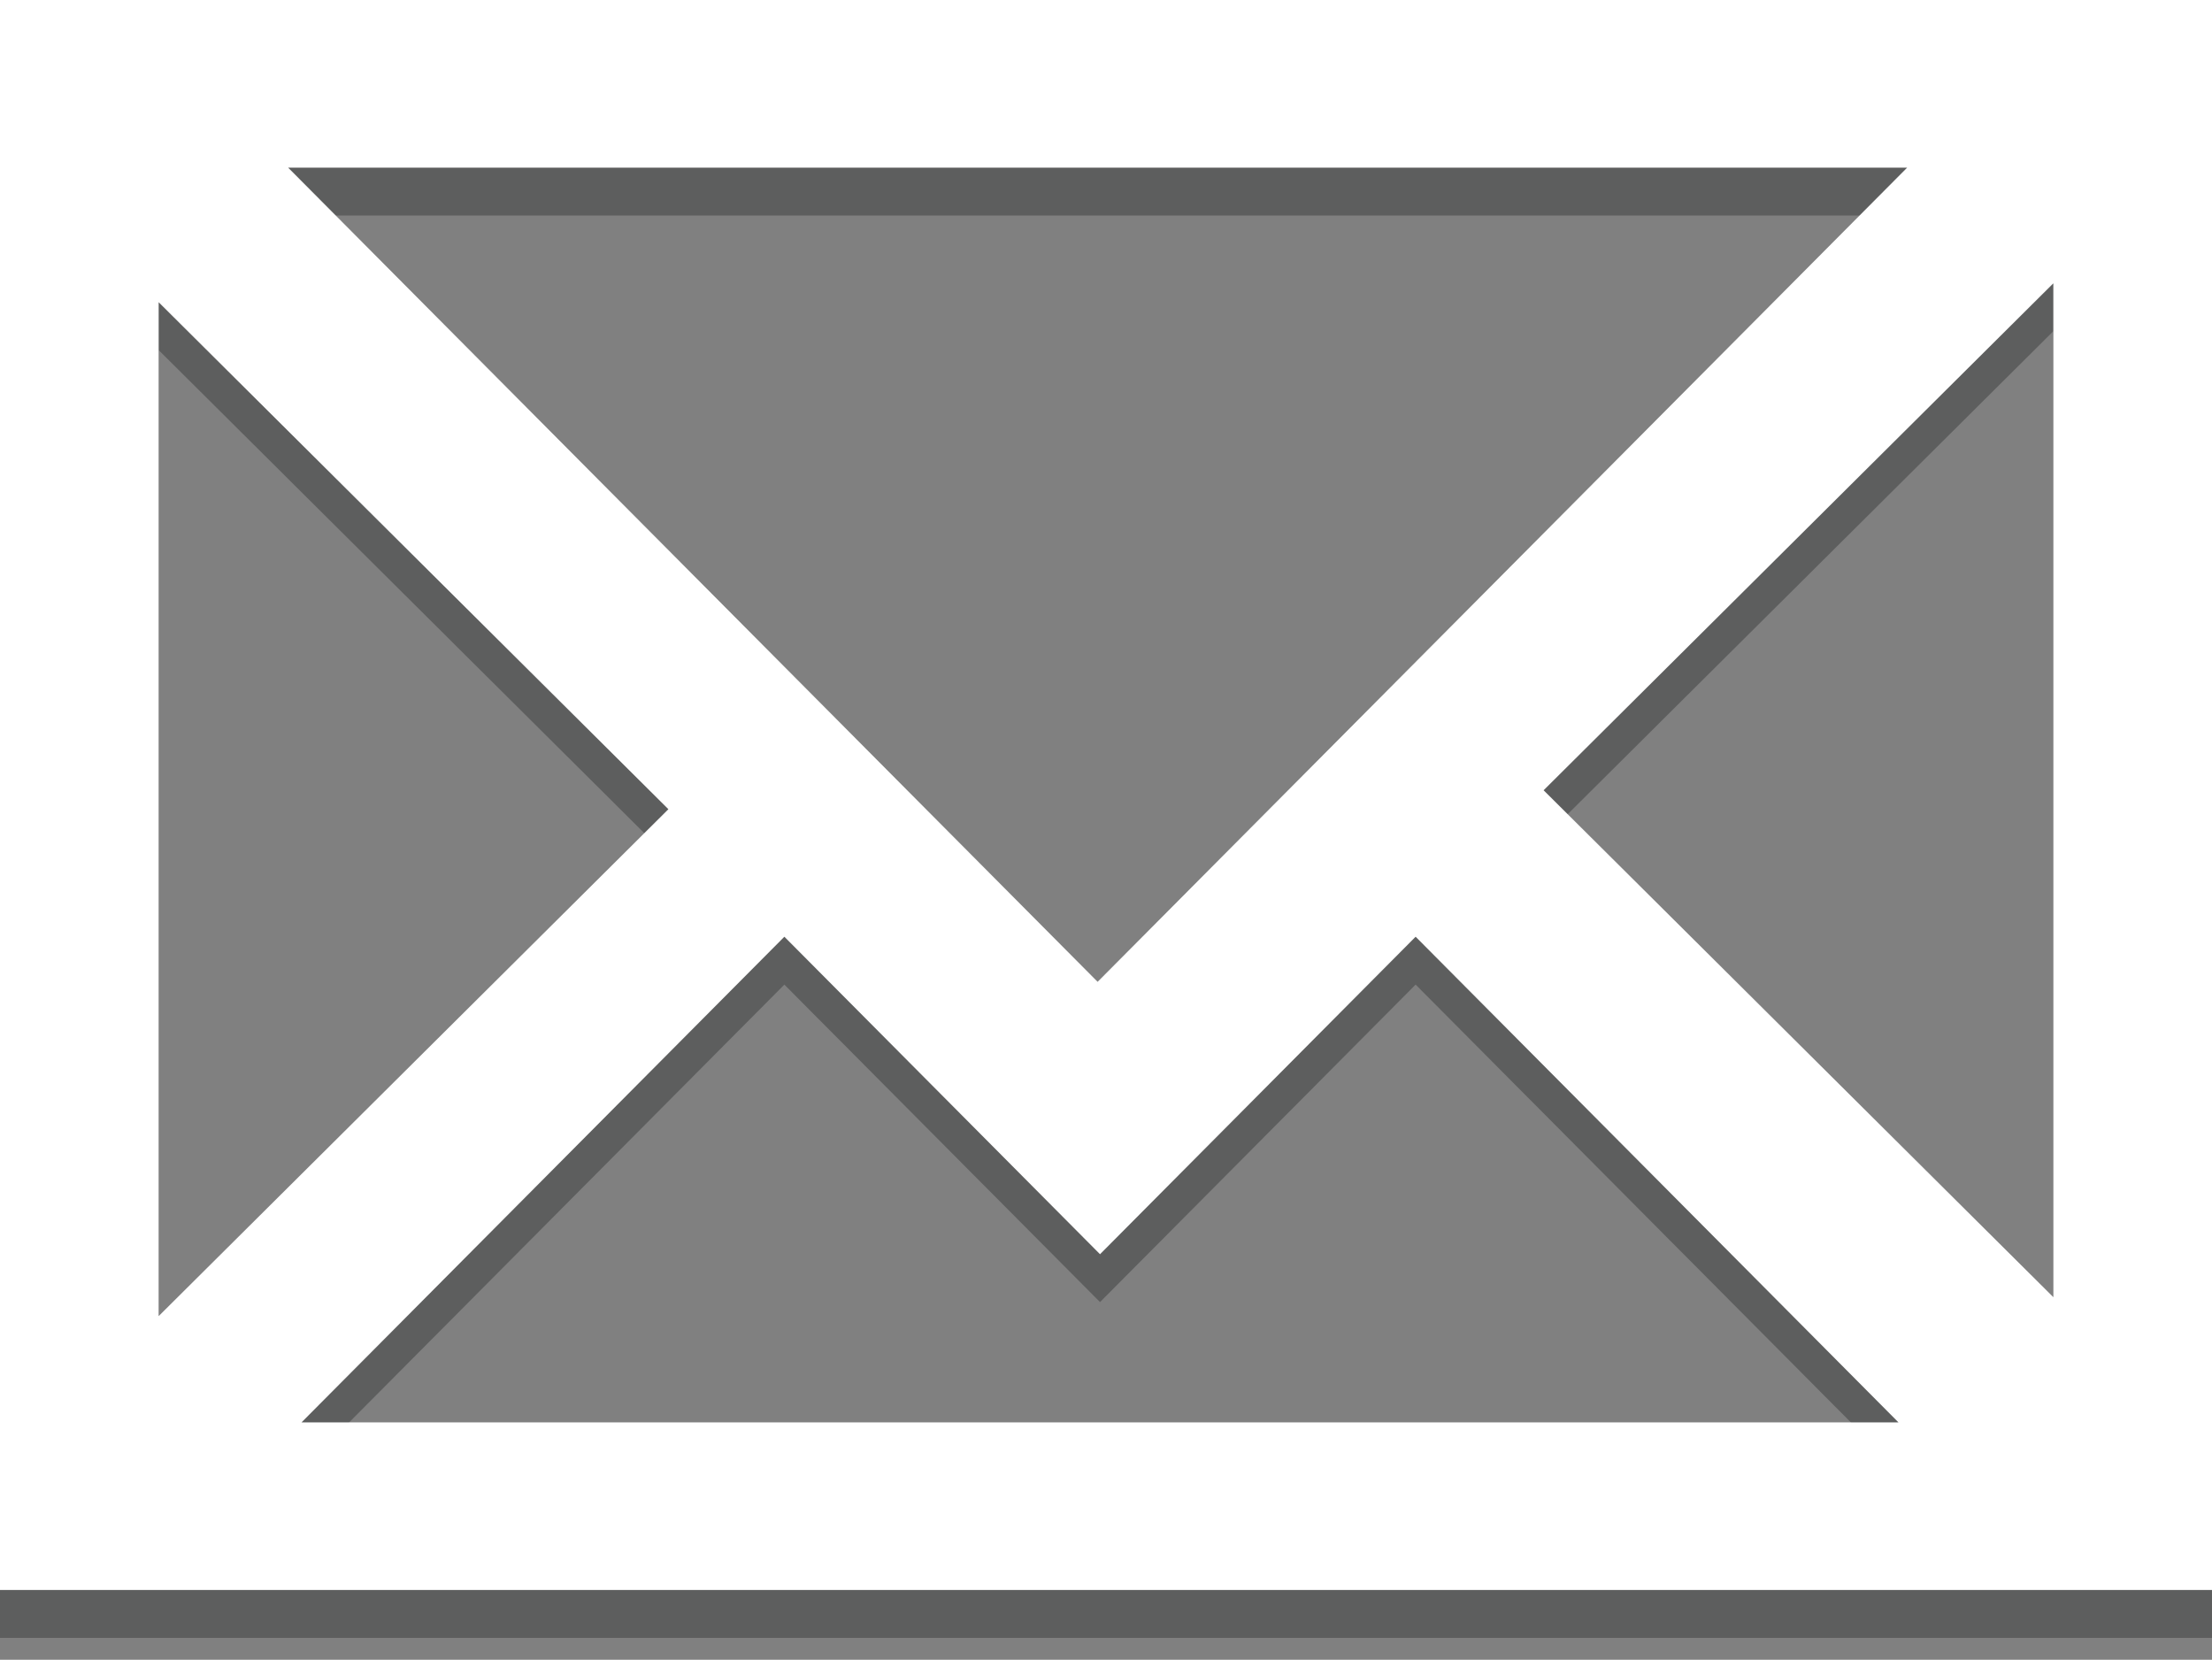 <svg xmlns="http://www.w3.org/2000/svg" width="46.216" height="34.675"><rect width="100%" height="100%" fill="#808080" stroke="none"/><path fill="#0D0F0F" d="M0 1v33.218h46.216v-33.218h-46.216zm39.847 3.502l-16.914 17.01-16.913-17.01h33.827zm-36.532 2.812l10.65 10.592-10.65 10.59v-21.182zm23.162 23.402h-20.177l10.088-10.146 6.595 6.633 6.594-6.633 10.088 10.146h-13.188zm16.425-2.615l-10.651-10.591 10.65-10.591v21.182z" opacity=".3"/><path fill="#fff" d="M0 0v33.218h46.216v-33.218h-46.216zm39.847 3.502l-16.914 17.01-16.913-17.01h33.827zm-36.532 2.812l10.65 10.592-10.65 10.59v-21.182zm23.162 23.402h-20.177l10.088-10.146 6.595 6.633 6.594-6.633 10.088 10.146h-13.188zm16.425-2.615l-10.651-10.591 10.65-10.591v21.182z"/></svg>